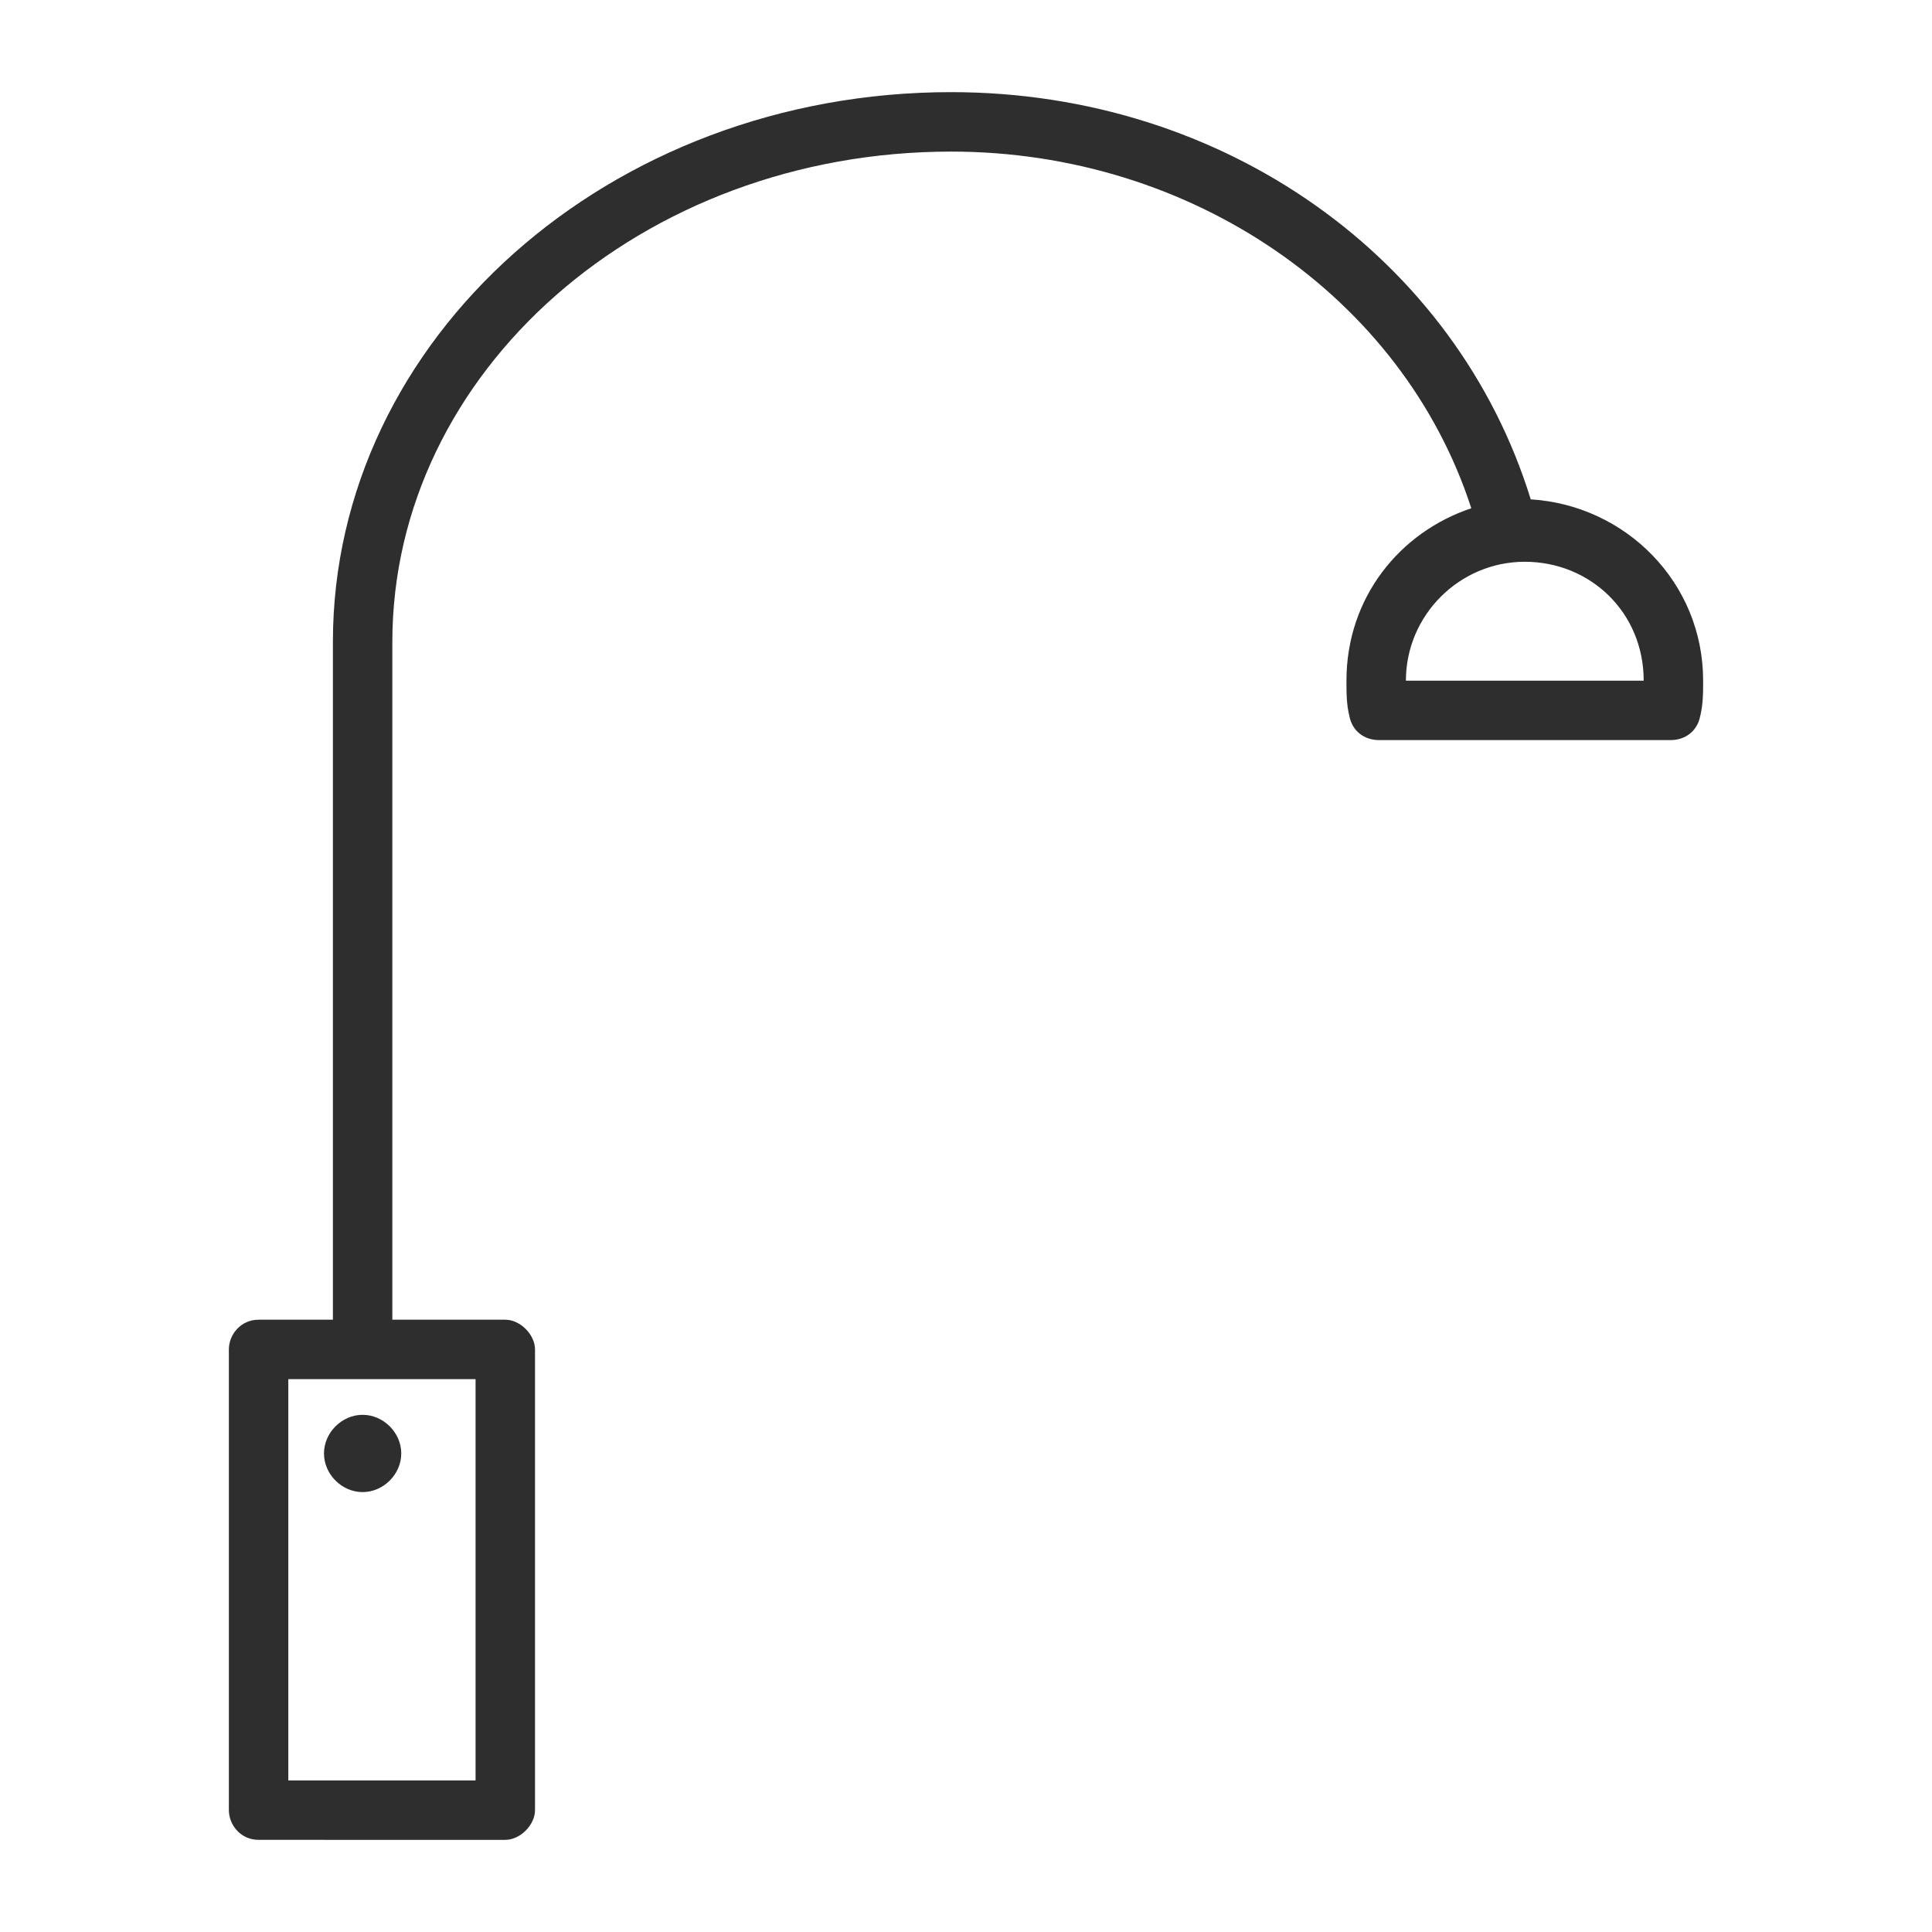 <?xml version="1.0" encoding="utf-8"?>
<!-- Generator: Adobe Illustrator 27.2.0, SVG Export Plug-In . SVG Version: 6.00 Build 0)  -->
<svg version="1.1" id="Layer_1" xmlns="http://www.w3.org/2000/svg" xmlns:xlink="http://www.w3.org/1999/xlink" x="0px" y="0px"
	 viewBox="0 0 65 65" style="enable-background:new 0 0 65 65;" xml:space="preserve">
<style type="text/css">
	.st0{fill:#2E2E2E;}
</style>
<g>
	<path class="st0" d="M12.2,50.2c0.7,0,1.3-0.6,1.3-1.3s-0.6-1.3-1.3-1.3c-0.7,0-1.3,0.6-1.3,1.3S11.5,50.2,12.2,50.2z"/>
	<path class="st0" d="M51.5,16.8C49,8.7,41.2,3.1,32,3.1c-11.5,0-20.8,8.3-20.8,18.5v22.8H8.7c-0.6,0-1,0.5-1,1v15.5
		c0,0.5,0.4,1,1,1H17c0.5,0,1-0.5,1-1V45.4c0-0.5-0.5-1-1-1h-3.8V21.6c0-9.1,8.4-16.5,18.8-16.5c8.1,0,15.2,4.9,17.5,12
		c-2.4,0.8-4.2,3-4.2,5.8c0,0.4,0,0.8,0.1,1.2c0.1,0.5,0.5,0.8,1,0.8h9.8c0.5,0,0.9-0.3,1-0.8c0.1-0.4,0.1-0.8,0.1-1.2
		C57.3,19.6,54.7,17,51.5,16.8z M16,46.4v13.5H9.7V46.4H16z M55.3,22.9h-8c0,0,0,0,0,0c0-2.2,1.8-4,4-4S55.3,20.6,55.3,22.9
		C55.3,22.9,55.3,22.9,55.3,22.9z"/>
</g>
</svg>
